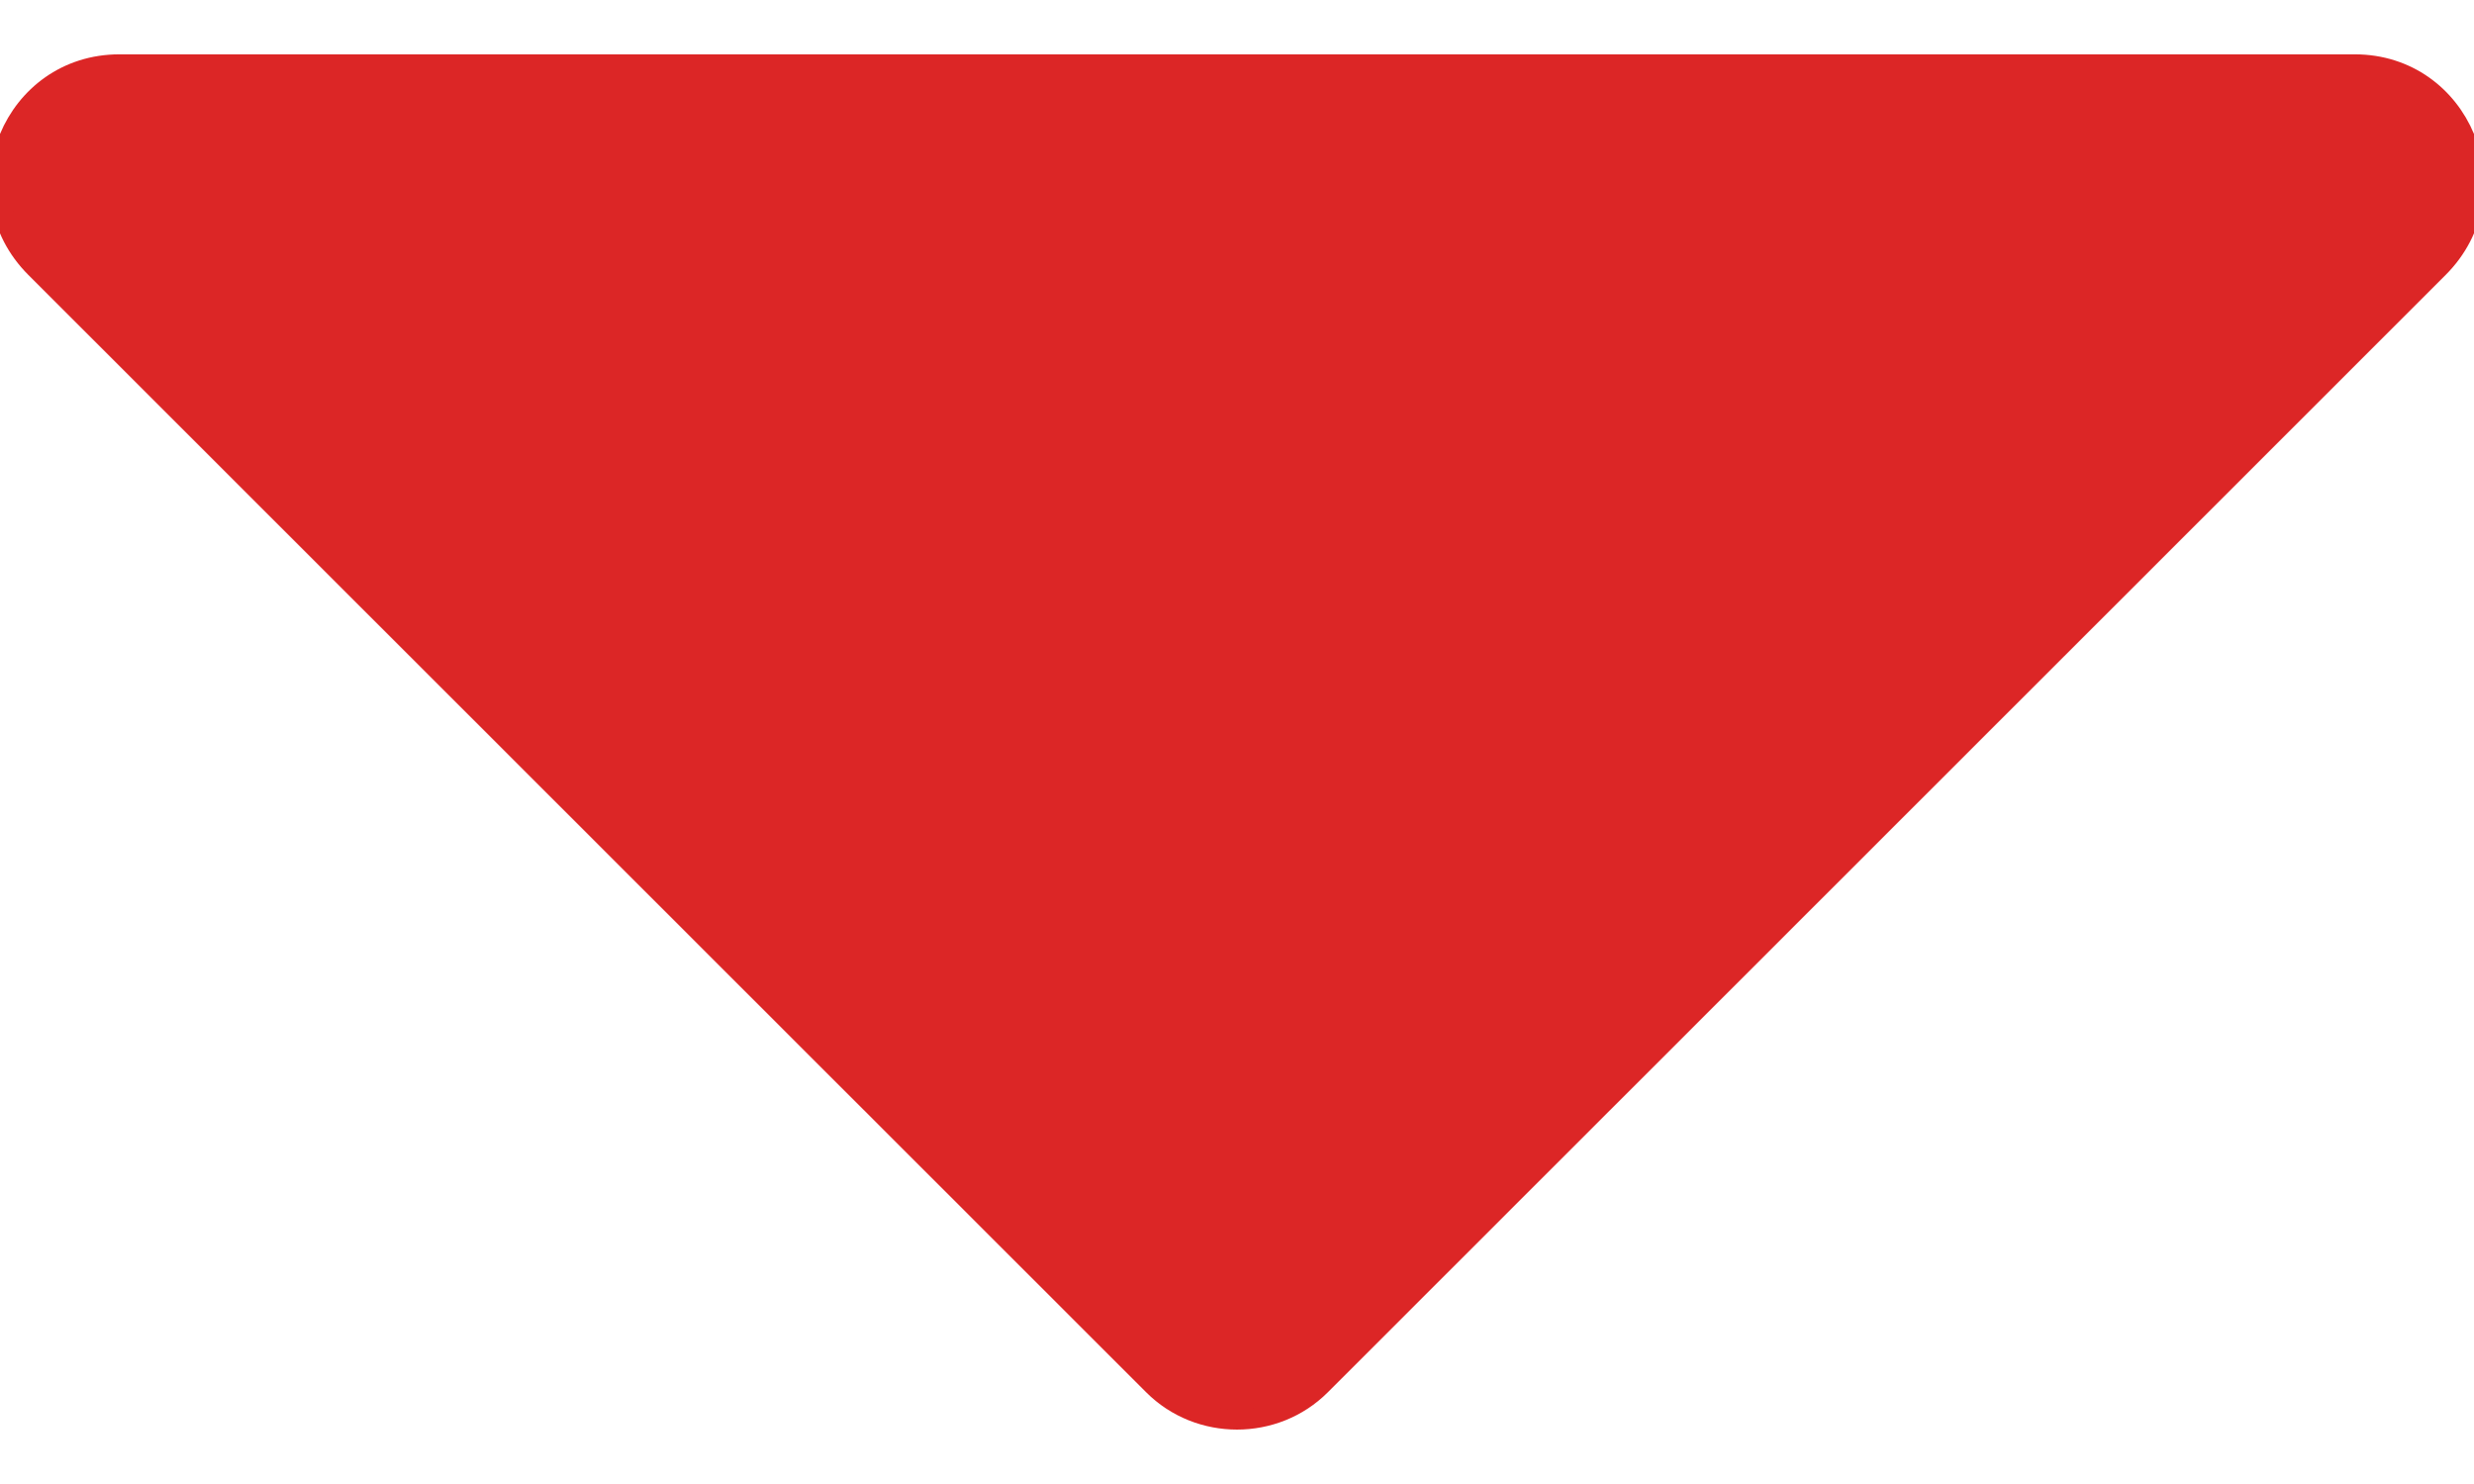 <svg width="15" height="9" viewBox="0 0 15 9" fill="none" xmlns="http://www.w3.org/2000/svg">
<path d="M0.215 1.625L6.992 8.401C7.27 8.679 7.73 8.679 8.008 8.401L14.785 1.625C15.245 1.165 14.918 0.39 14.277 0.39H0.724C0.082 0.39 -0.245 1.165 0.215 1.625Z" fill="#DC2626" stroke="#DC2626" stroke-width="0.121"/>
</svg>
